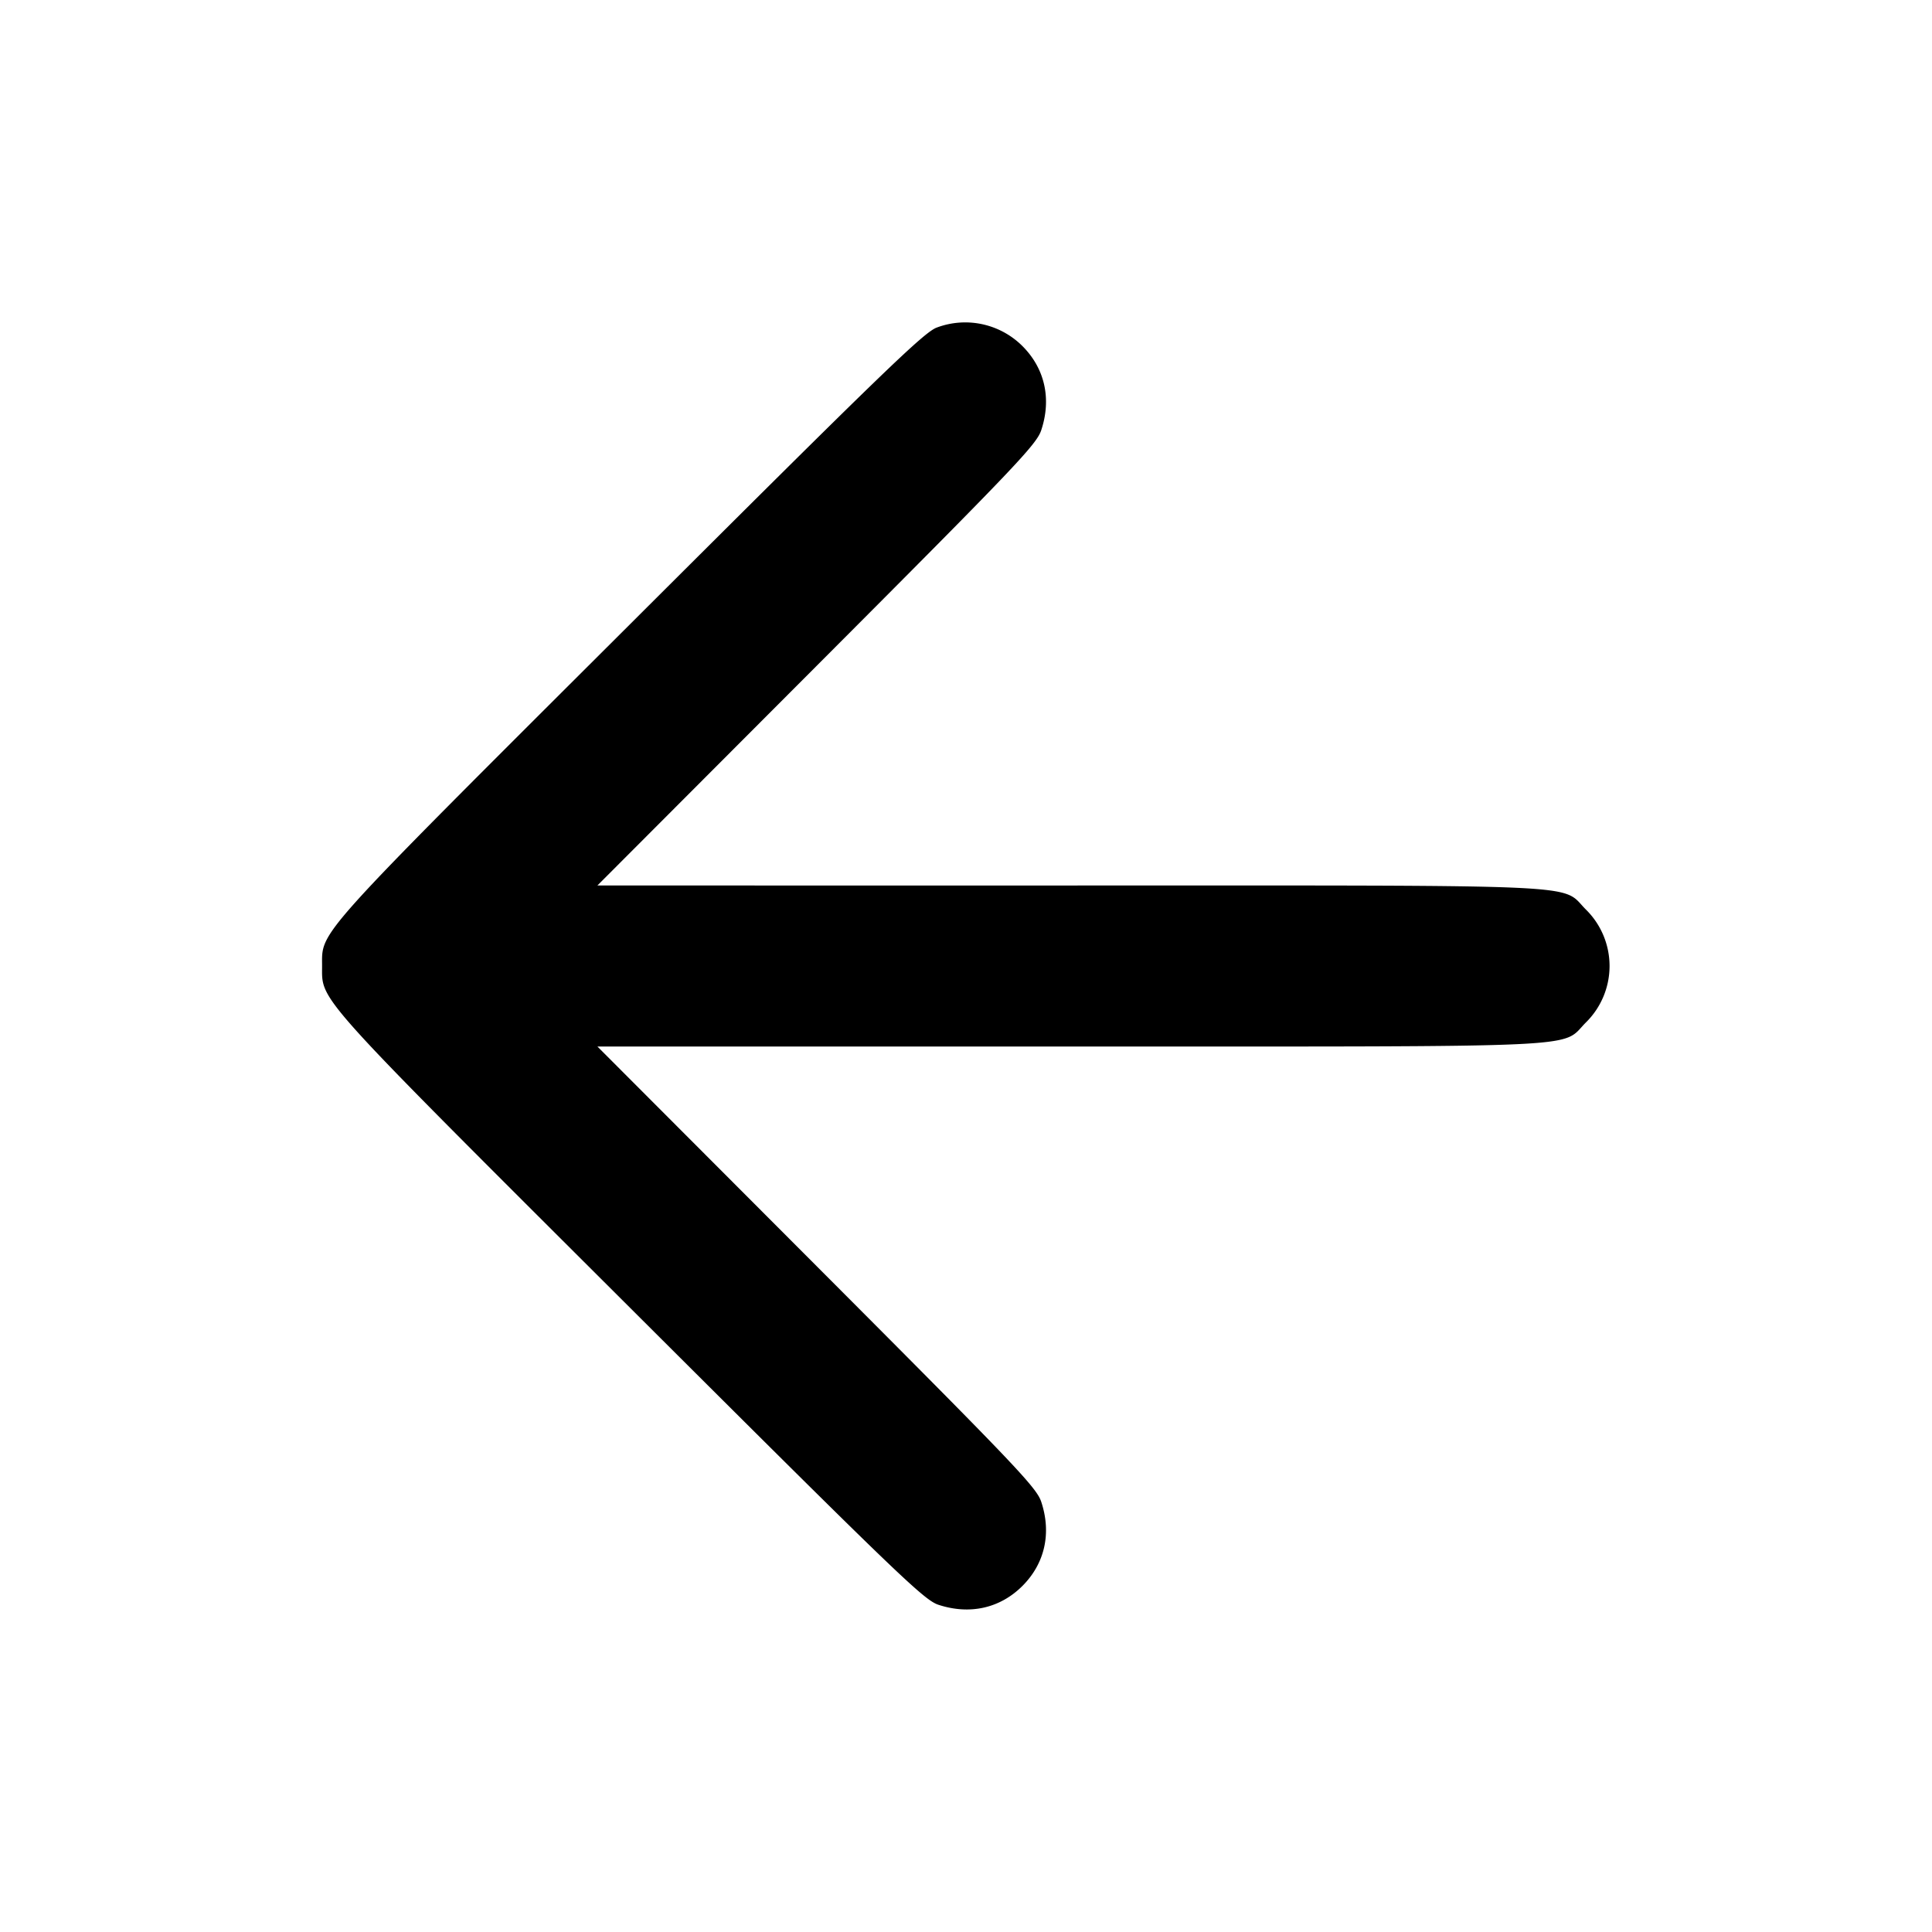 <svg xmlns="http://www.w3.org/2000/svg" width="24" height="24" fill="none" stroke="currentColor" stroke-width="2" stroke-linecap="round" stroke-linejoin="round"><path d="M11.64 4.068c-.156.053-.662.542-3.814 3.687C3.881 11.69 4.001 11.557 4.001 12c0 .443-.12.31 3.825 4.245 3.322 3.314 3.651 3.631 3.831 3.69.39.128.766.044 1.044-.234s.363-.654.234-1.044c-.059-.179-.312-.445-2.789-2.927L7.421 13h5.863c6.585 0 6.095.023 6.417-.299a.984.984 0 0 0 0-1.402c-.322-.322.168-.299-6.417-.299H7.421l2.725-2.73c2.477-2.482 2.73-2.748 2.789-2.927.129-.39.044-.766-.234-1.044a1.006 1.006 0 0 0-1.061-.231" fill="#000" fill-rule="evenodd" stroke="none"/></svg>
